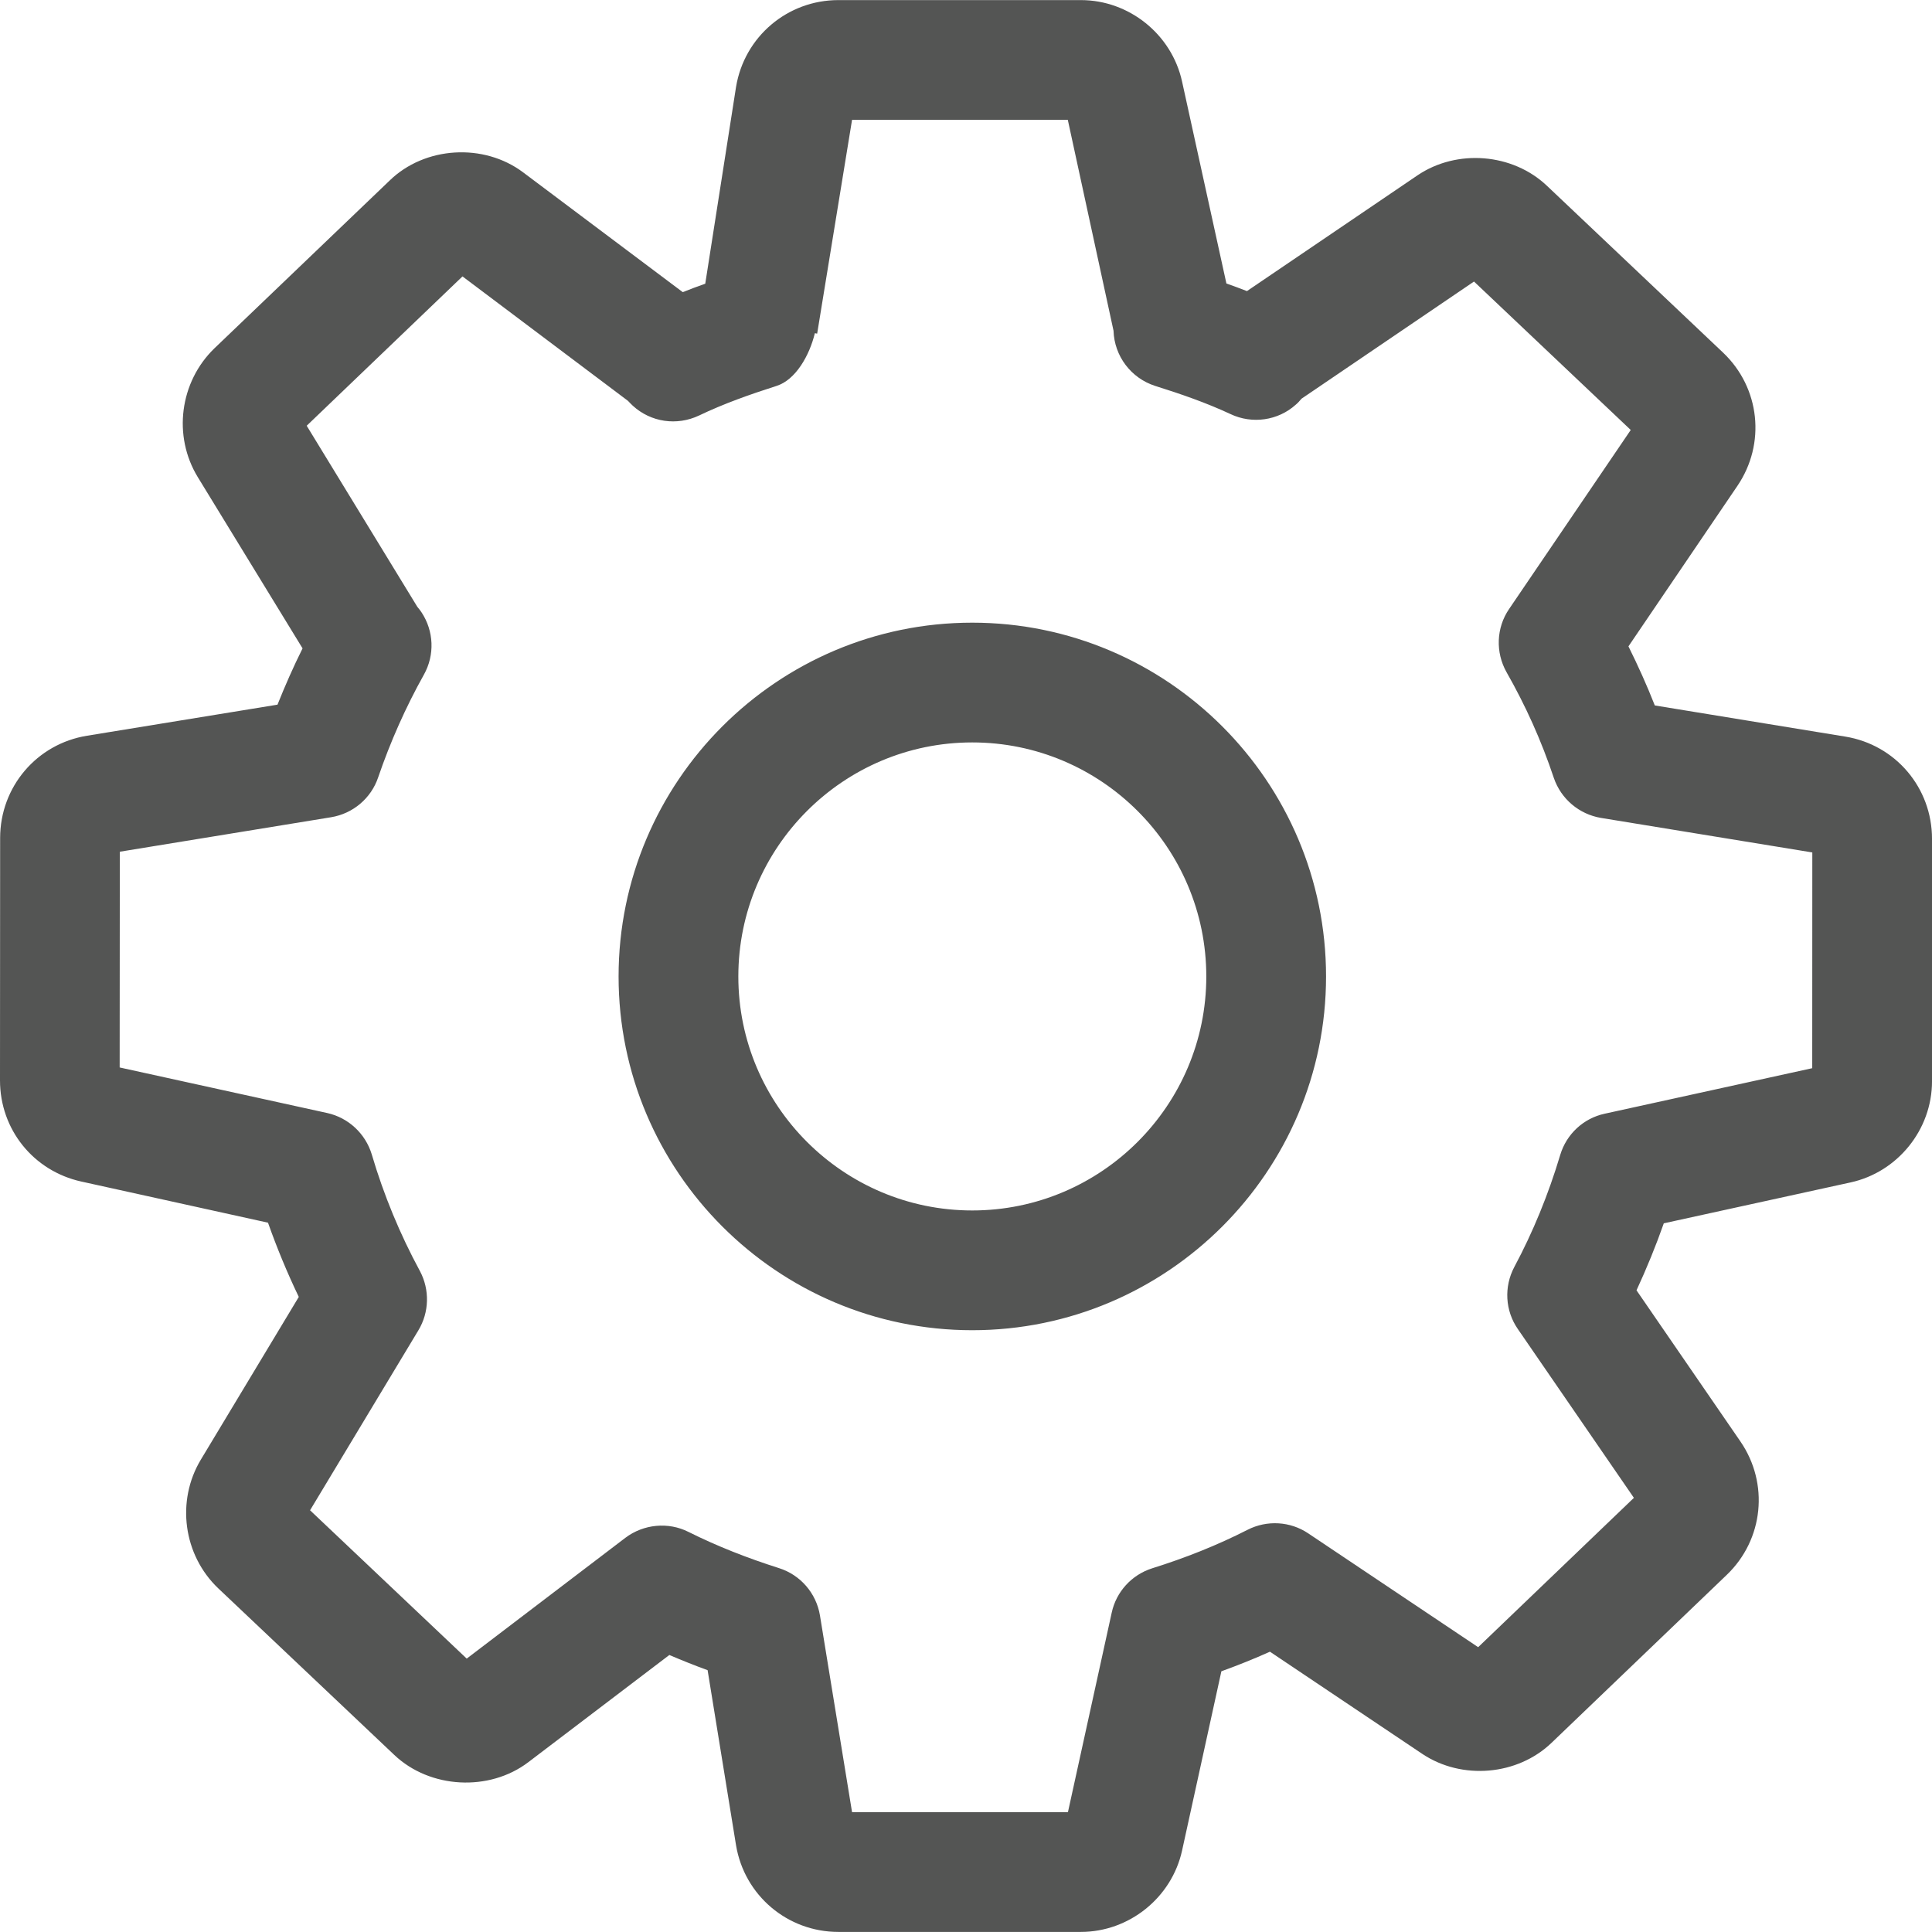 <?xml version="1.0" encoding="utf-8"?>
<!-- Generator: Adobe Illustrator 16.0.0, SVG Export Plug-In . SVG Version: 6.00 Build 0)  -->
<!DOCTYPE svg PUBLIC "-//W3C//DTD SVG 1.1//EN" "http://www.w3.org/Graphics/SVG/1.1/DTD/svg11.dtd">
<svg version="1.1" id="Layer_1" xmlns="http://www.w3.org/2000/svg" xmlns:xlink="http://www.w3.org/1999/xlink" x="0px" y="0px"
	 width="130px" height="130px" viewBox="0 0 130 130" enable-background="new 0 0 130 130" xml:space="preserve">
<path fill="#545554" d="M72.729,129.995H56.41c-3.42,0-6.323-2.457-6.884-5.834l-1.913-11.779c-0.87-0.314-1.729-0.662-2.575-1.021
	l-9.492,7.215c-2.624,1.994-6.614,1.787-9.015-0.49l-11.846-11.211c-2.353-2.238-2.846-5.877-1.169-8.662l6.589-10.946
	c-0.777-1.618-1.469-3.29-2.072-4.995L5.468,79.503C2.246,78.79,0,75.997,0,72.698l0.009-16.316
	c0.005-3.445,2.469-6.331,5.851-6.877l12.812-2.09c0.512-1.279,1.072-2.555,1.687-3.787l-7.049-11.521
	c-1.695-2.773-1.217-6.406,1.111-8.662l11.792-11.292c2.362-2.302,6.334-2.556,9-0.546l10.729,8.051
	c0.493-0.195,1.005-0.392,1.513-0.568l2.072-13.244c0.561-3.383,3.464-5.84,6.884-5.84h16.318c3.247,0,6.111,2.305,6.808,5.473
	l2.985,13.595c0.464,0.167,0.923,0.331,1.382,0.513l11.482-7.793c2.647-1.785,6.392-1.488,8.705,0.708l11.846,11.22
	c2.498,2.367,2.898,6.141,0.962,8.982l-7.324,10.788c0.643,1.298,1.242,2.62,1.773,3.976l12.812,2.095
	c3.387,0.55,5.841,3.444,5.841,6.879v16.316c0,3.254-2.314,6.114-5.483,6.805l-12.565,2.751c-0.541,1.539-1.159,3.046-1.836,4.508
	l6.99,10.168c1.942,2.824,1.561,6.602-0.913,8.975l-11.782,11.294c-2.3,2.218-6.048,2.532-8.705,0.759l-10.256-6.879
	c-1.063,0.478-2.146,0.912-3.267,1.318l-2.646,12.067C78.84,127.69,75.976,129.995,72.729,129.995z M57.333,121.937h14.526
	l2.947-13.43c0.304-1.405,1.343-2.541,2.72-2.979c2.227-0.697,4.377-1.548,6.425-2.594c1.305-0.664,2.869-0.567,4.067,0.236
	l11.444,7.665l10.479-10.048l-7.812-11.363c-0.851-1.231-0.942-2.836-0.236-4.169c1.261-2.354,2.299-4.896,3.092-7.546
	c0.42-1.396,1.561-2.464,2.995-2.771l13.961-3.062l0.005-14.517l-14.222-2.324c-1.469-0.246-2.687-1.277-3.17-2.688
	c-0.845-2.526-1.894-4.854-3.184-7.12c-0.753-1.339-0.69-2.99,0.175-4.252l8.183-12.043l-10.546-9.988l-11.608,7.885
	c-0.125,0.151-0.246,0.287-0.387,0.402c-1.192,1.075-2.937,1.319-4.386,0.633c-1.633-0.763-3.339-1.352-5.077-1.898
	c-1.619-0.521-2.744-2.002-2.798-3.713L71.85,8.063H57.333l-2.348,14.386l-0.155-0.028c-0.362,1.5-1.294,3.14-2.574,3.545
	c-1.793,0.575-3.551,1.193-5.218,1.993c-1.497,0.708-3.241,0.452-4.454-0.655c-0.111-0.102-0.222-0.217-0.328-0.33L31.12,18.599
	L20.637,28.647l7.445,12.186c0.101,0.116,0.192,0.239,0.275,0.36c0.84,1.261,0.908,2.882,0.164,4.208
	c-1.223,2.186-2.256,4.514-3.077,6.912c-0.474,1.401-1.687,2.433-3.165,2.677L8.062,57.31l-0.01,14.517l13.971,3.067
	c1.421,0.316,2.565,1.382,2.99,2.777c0.807,2.74,1.903,5.383,3.242,7.854c0.666,1.251,0.633,2.77-0.102,3.988l-7.29,12.11
	l10.541,9.981l10.677-8.129c1.222-0.922,2.884-1.082,4.241-0.398c1.951,0.974,3.98,1.766,6.087,2.436
	c1.444,0.453,2.517,1.686,2.764,3.189L57.333,121.937z M65.42,89.507c-13.121,0-23.797-10.681-23.797-23.802
	c0-13.126,10.676-23.807,23.797-23.807c13.126,0,23.807,10.681,23.807,23.807C89.227,78.826,78.546,89.507,65.42,89.507z
	 M65.42,49.956c-8.677,0-15.739,7.062-15.739,15.749c0,8.679,7.062,15.744,15.739,15.744c8.686,0,15.749-7.065,15.749-15.744
	C81.169,57.019,74.105,49.956,65.42,49.956z"/>
</svg>
